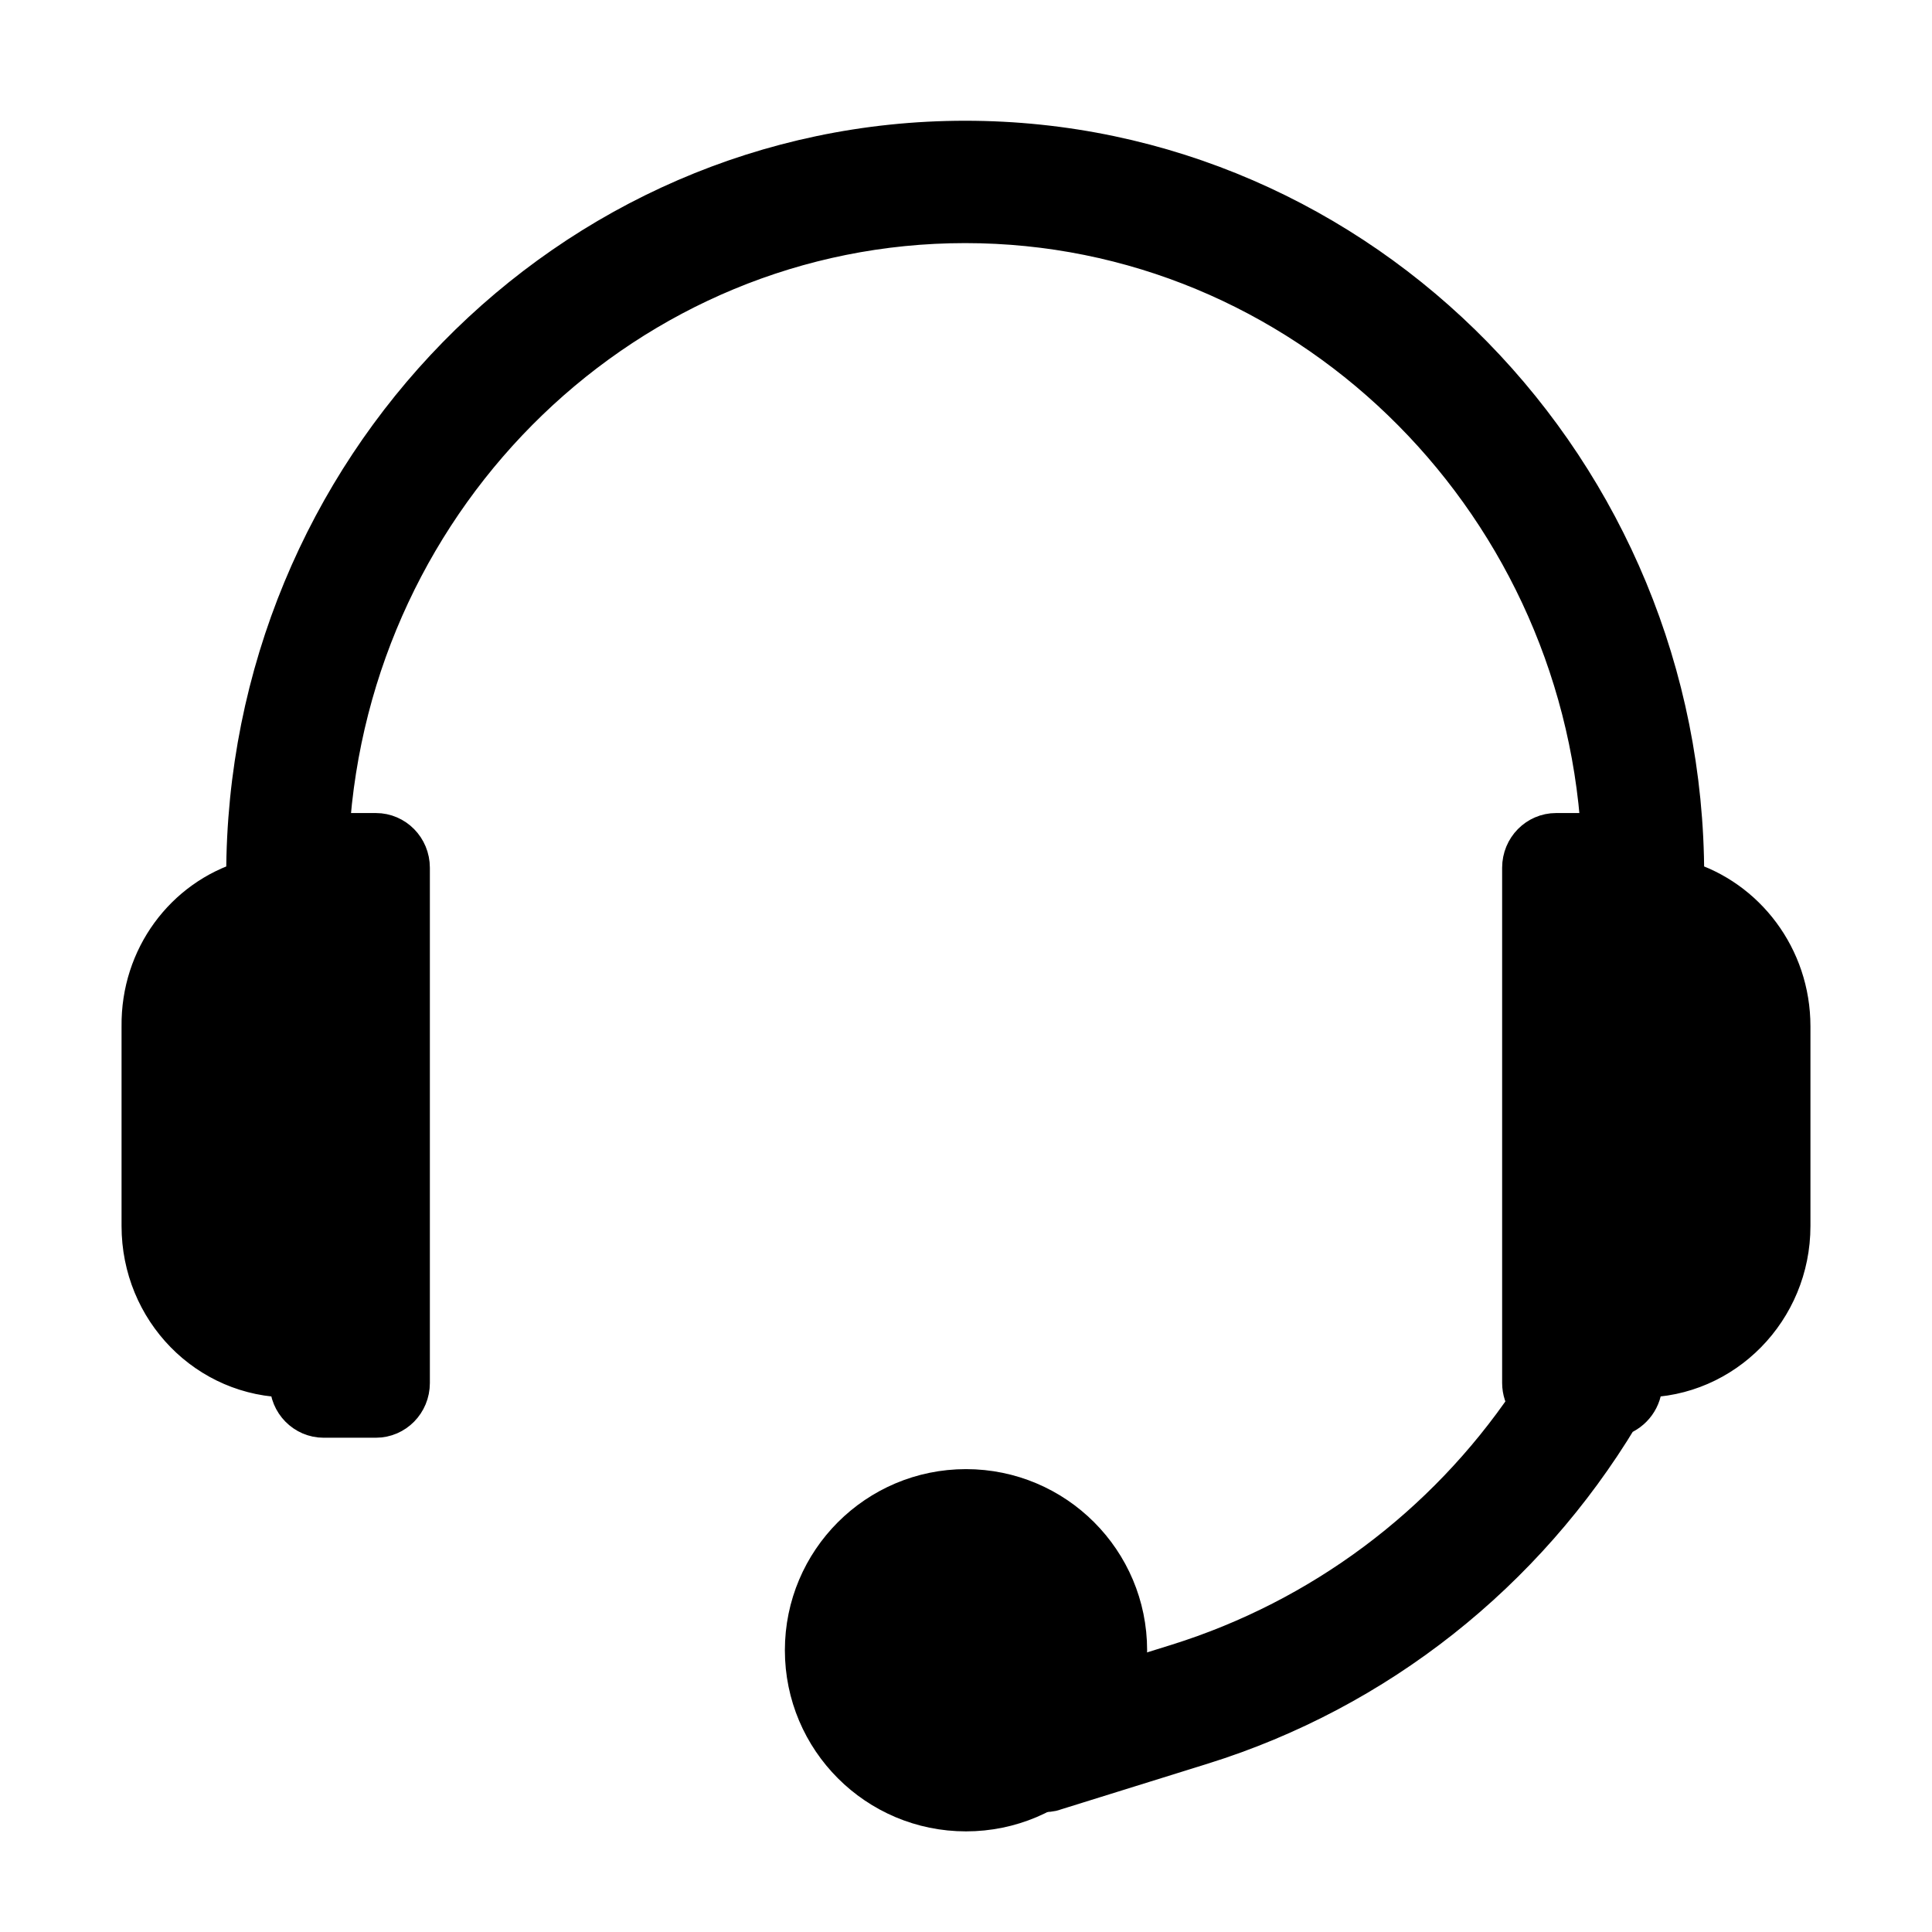 <svg xmlns="http://www.w3.org/2000/svg" width="24" height="24" viewBox="0 0 24 24" class="icon" role="img">

<g id="Layer_11">
	<path stroke="#000000" stroke-width="0.5" stroke-miterlimit="10" d="M3.06,10.94v-0.06c0-5.04,4.01-9.13,8.93-9.13
		c4.93,0,8.93,4.1,8.93,9.13v0.06c0.76,0.23,1.32,0.95,1.32,1.81v2.48c0,1.04-0.83,1.88-1.84,1.88v0.07c0,0.19-0.12,0.35-0.29,0.41
		c-1.17,1.94-3,3.4-5.18,4.08l-1.83,0.57c-0.05,0.02-0.1,0.02-0.15,0.02c-0.22,0-0.42-0.14-0.49-0.37
		c-0.08-0.27,0.07-0.56,0.34-0.65l1.83-0.57c1.79-0.56,3.32-1.71,4.36-3.24c-0.05-0.07-0.08-0.16-0.08-0.25v-6.4
		c0-0.24,0.19-0.43,0.42-0.43h0.56c-0.26-4.22-3.71-7.58-7.9-7.58s-7.64,3.35-7.9,7.58h0.58c0.23,0,0.42,0.19,0.42,0.43v6.4
		c0,0.24-0.19,0.43-0.42,0.43H4.02c-0.23,0-0.42-0.19-0.42-0.43v-0.07c-1.02,0-1.84-0.84-1.84-1.88l0-2.48
		C1.75,11.89,2.3,11.17,3.06,10.94L3.06,10.94z"/>
	<circle stroke="#000000" stroke-width="0.5" stroke-miterlimit="10" cx="12" cy="20.5" r="2"/>
</g>
</svg>
